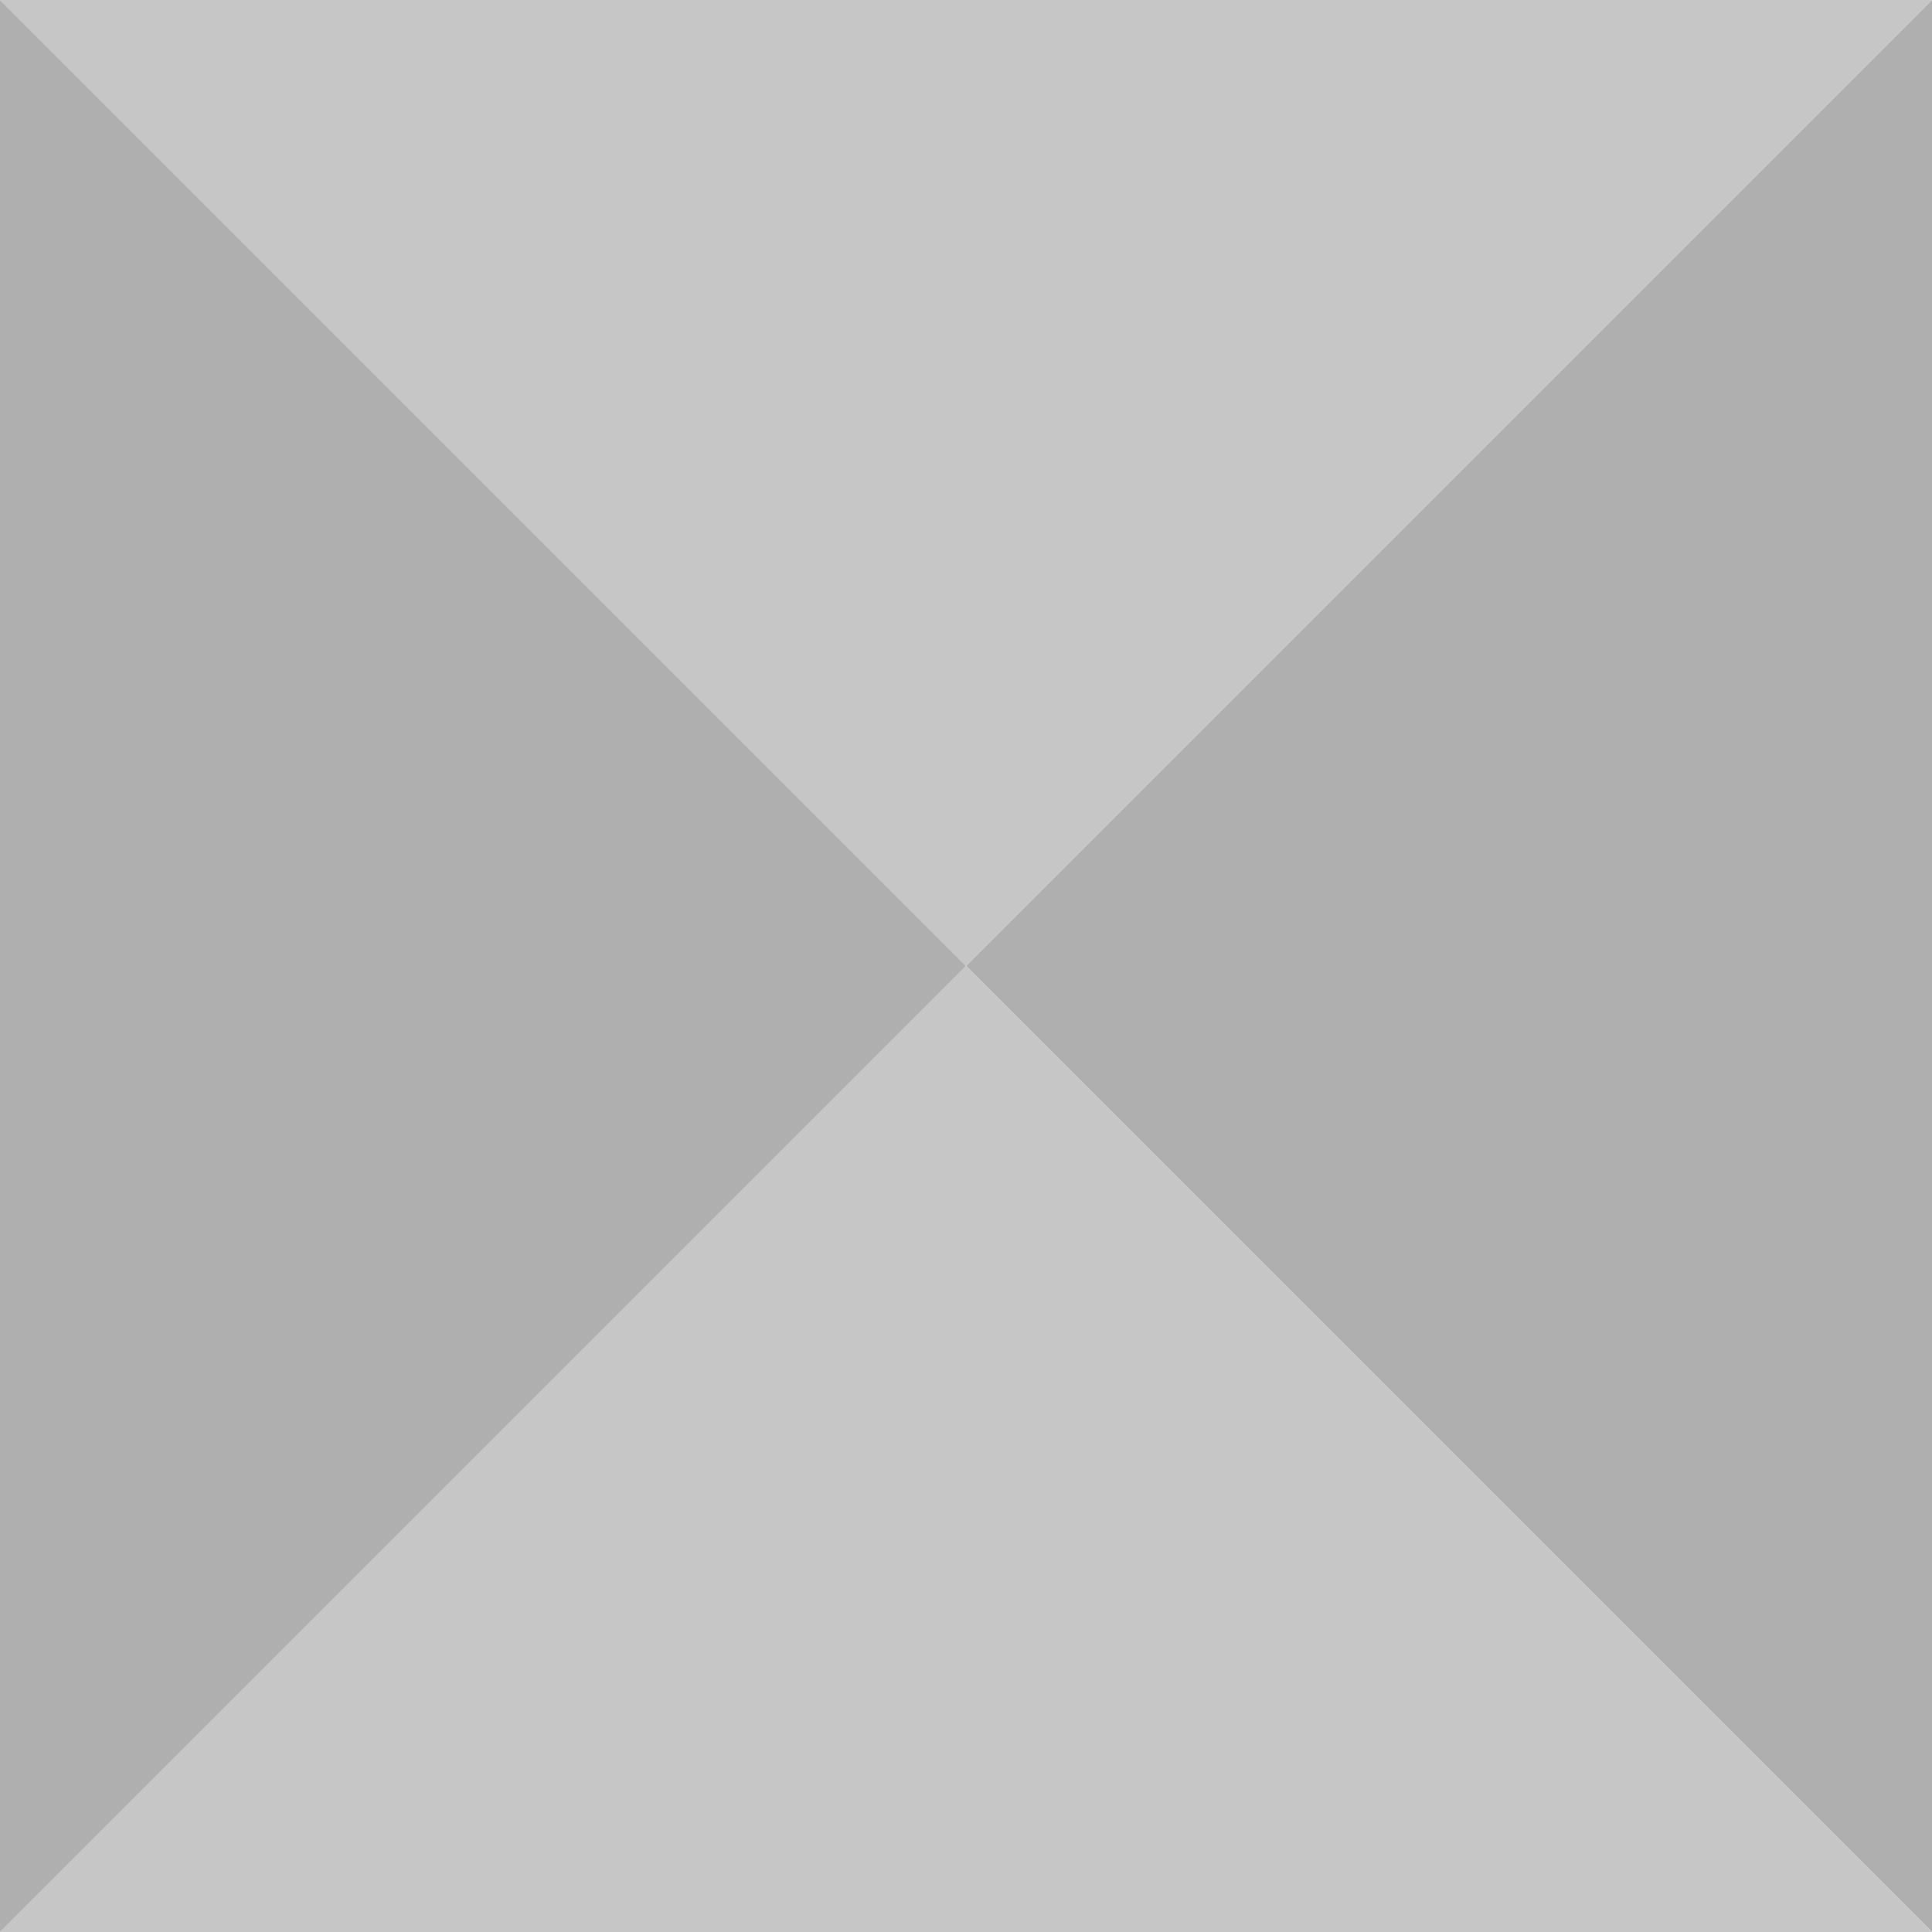 <svg xmlns="http://www.w3.org/2000/svg" viewBox="10537 8254 24 24">
  <defs>
    <style>
      .cls-1 {
        fill: none;
      }

      .cls-2 {
        fill: #c6c6c6;
      }

      .cls-3 {
        fill: #afafaf;
      }
    </style>
  </defs>
  <g id="group-15" transform="translate(111 38)">
    <rect id="rectangle-11" class="cls-1" width="24" height="24" transform="translate(10426 8216)"/>
    <path id="path-1" class="cls-2" d="M12,12,0,0H24Z" transform="translate(10426 8216)"/>
    <path id="path-1-2" data-name="path-1" class="cls-3" d="M12,12,0,0H24Z" transform="translate(10450 8216) rotate(90)"/>
    <path id="path-1-3" data-name="path-1" class="cls-2" d="M12,12,0,0H24Z" transform="translate(10450 8240) rotate(180)"/>
    <path id="path-1-4" data-name="path-1" class="cls-3" d="M12,12,0,0H24Z" transform="translate(10426 8240) rotate(-90)"/>
  </g>
</svg>
